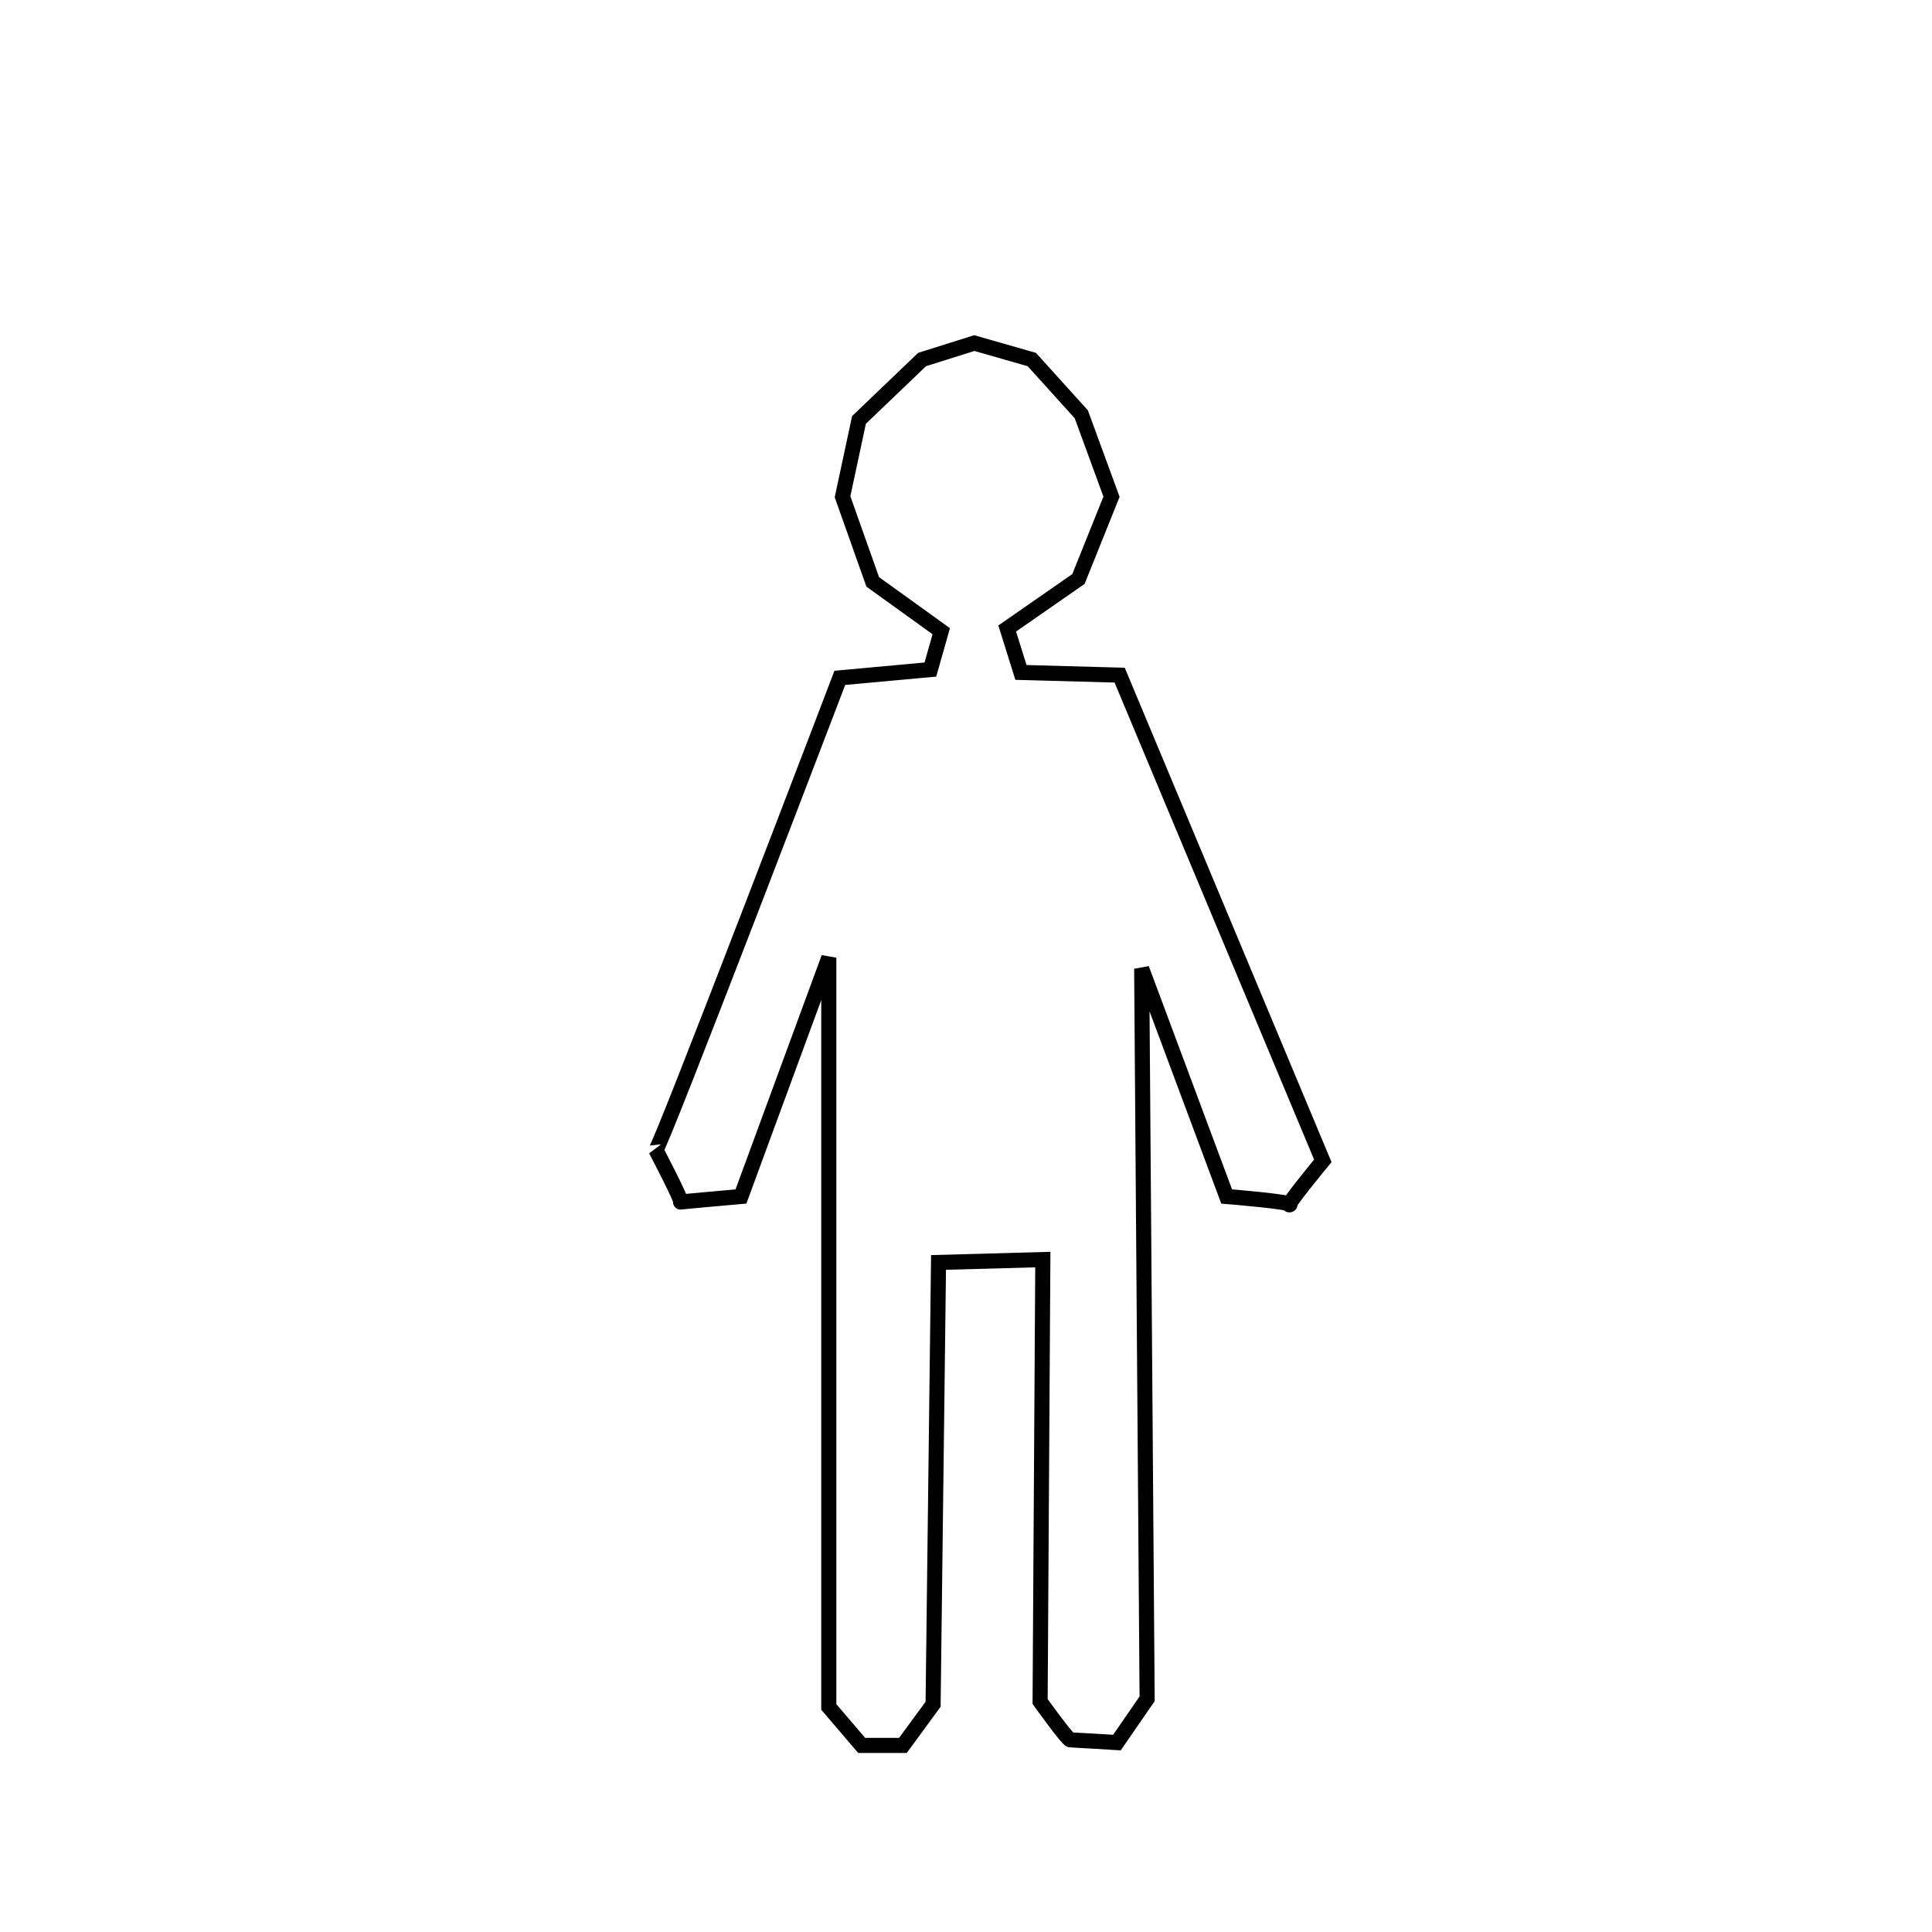 <?xml version="1.0" encoding="UTF-8" standalone="no"?>
<!DOCTYPE svg PUBLIC "-//W3C//DTD SVG 20010904//EN"
              "http://www.w3.org/TR/2001/REC-SVG-20010904/DTD/svg10.dtd">

<svg xmlns="http://www.w3.org/2000/svg"
     width="1.778in" height="1.778in"
     viewBox="0 0 128 128">
  <path id="Unnamed"
        fill="none" stroke="black" stroke-width="1"
        d="M 64.55,22.73
           C 64.55,22.73 61.09,23.82 61.09,23.82
             61.09,23.82 56.91,27.82 56.91,27.82
             56.91,27.82 55.82,32.91 55.82,32.91
             55.82,32.91 57.82,38.55 57.82,38.55
             57.82,38.55 62.36,41.82 62.36,41.82
             62.36,41.82 61.64,44.36 61.64,44.36
             61.64,44.36 55.64,44.91 55.64,44.91
             55.64,44.91 43.64,76.36 43.45,76.18
             43.45,76.18 45.27,79.64 45.09,79.64
             44.91,79.64 49.09,79.27 49.09,79.27
             49.09,79.27 54.91,63.45 54.91,63.45
             54.91,63.45 54.91,113.09 54.91,113.09
             54.91,113.09 57.09,115.64 57.09,115.64
             57.09,115.64 59.82,115.64 59.82,115.64
             59.82,115.64 61.82,112.91 61.82,112.91
             61.82,112.91 62.18,83.64 62.18,83.64
             62.18,83.64 69.09,83.45 69.09,83.45
             69.09,83.45 68.91,112.73 68.91,112.73
             68.91,112.73 70.73,115.27 70.91,115.27
             71.09,115.27 74.00,115.45 74.00,115.45
             74.00,115.45 76.00,112.55 76.00,112.55
             76.00,112.55 75.64,64.18 75.64,64.18
             75.64,64.18 81.27,79.27 81.27,79.27
             81.27,79.27 85.82,79.64 85.45,79.82
             85.09,80.00 87.64,76.91 87.64,76.91
             87.64,76.91 74.18,44.73 74.18,44.73
             74.18,44.73 67.64,44.55 67.64,44.55
             67.64,44.55 66.73,41.64 66.73,41.64
             66.73,41.64 71.45,38.36 71.45,38.36
             71.45,38.36 73.64,32.91 73.64,32.91
             73.64,32.91 71.64,27.45 71.64,27.45
             71.64,27.45 68.36,23.82 68.36,23.82
             68.36,23.82 64.55,22.73 64.55,22.73 Z" />
</svg>
